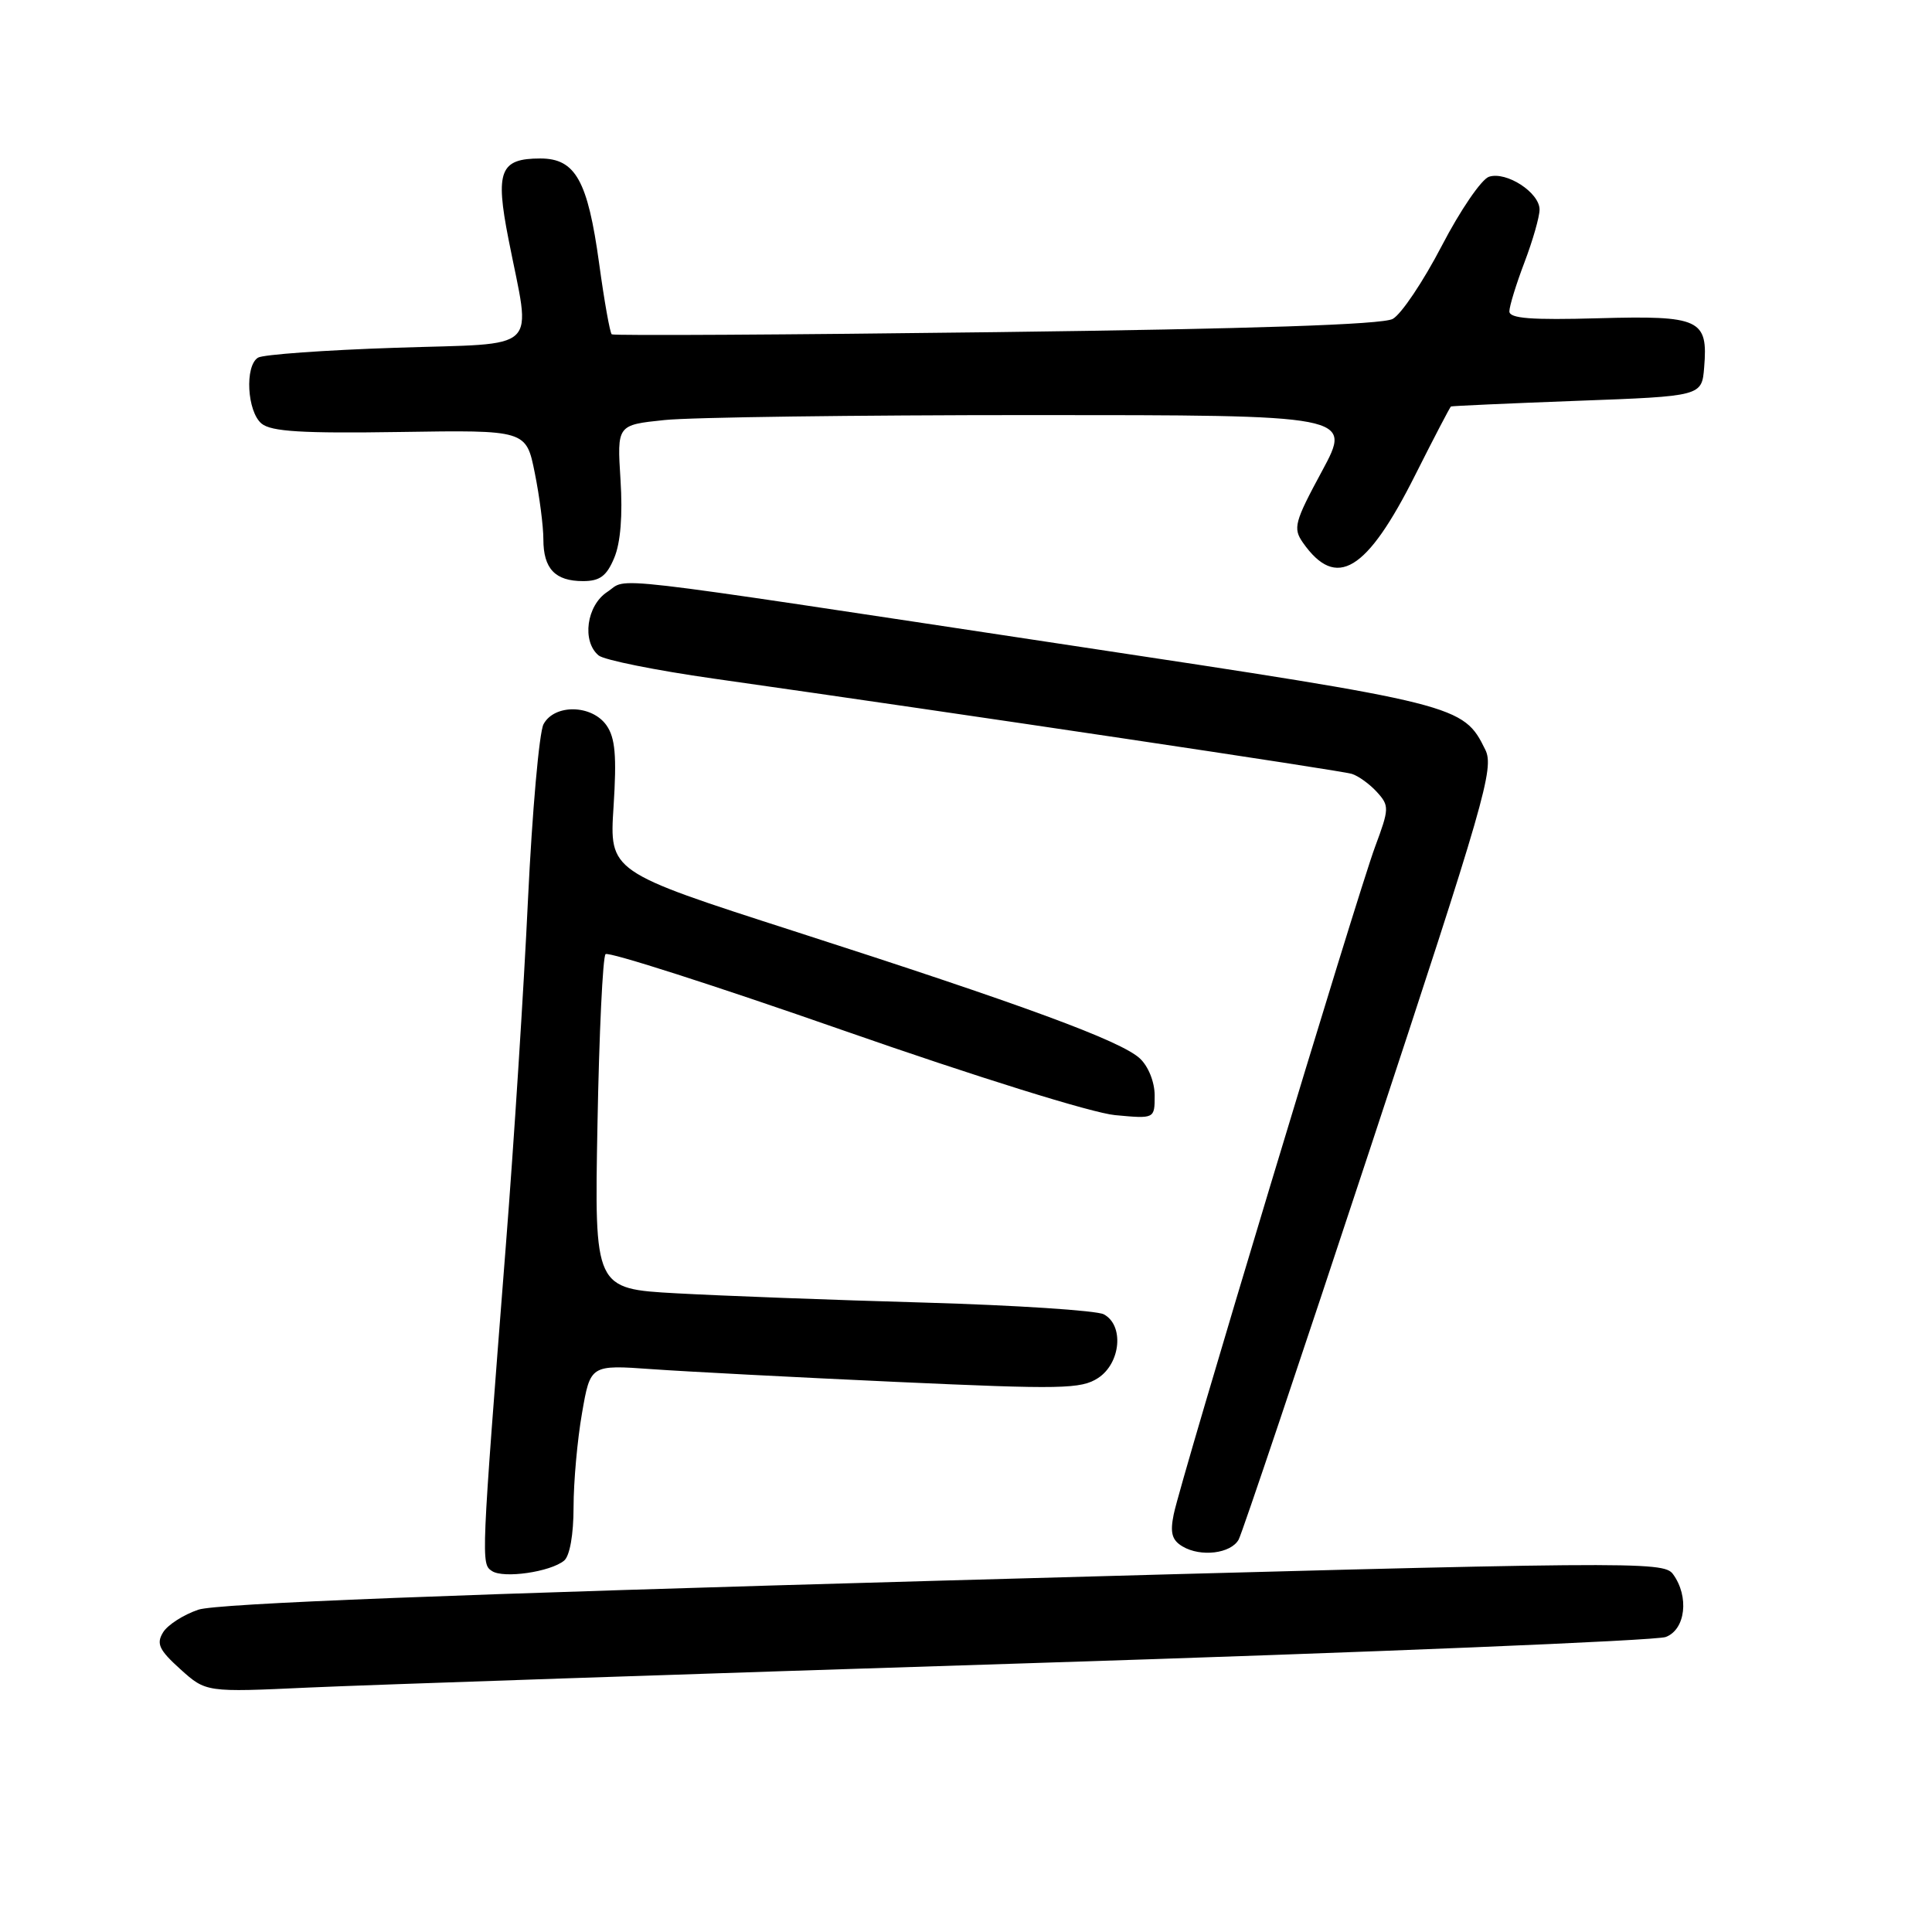<?xml version="1.0" encoding="UTF-8" standalone="no"?>
<!DOCTYPE svg PUBLIC "-//W3C//DTD SVG 1.1//EN" "http://www.w3.org/Graphics/SVG/1.1/DTD/svg11.dtd" >
<svg xmlns="http://www.w3.org/2000/svg" xmlns:xlink="http://www.w3.org/1999/xlink" version="1.1" viewBox="0 0 256 256">
 <g >
 <path fill="currentColor"
d=" M 136.47 220.38 C 181.56 218.95 219.47 217.39 220.72 216.91 C 223.35 215.92 223.85 211.54 221.68 208.58 C 220.41 206.85 216.80 206.88 125.12 209.43 C 60.10 211.25 28.74 212.47 26.29 213.29 C 24.31 213.96 22.20 215.31 21.60 216.31 C 20.69 217.81 21.08 218.63 23.90 221.18 C 27.30 224.24 27.30 224.24 40.90 223.61 C 48.38 223.27 91.39 221.81 136.47 220.38 Z  M 74.75 206.79 C 75.50 206.17 76.00 203.33 76.00 199.71 C 76.00 196.38 76.50 190.78 77.12 187.25 C 78.23 180.84 78.23 180.84 86.37 181.42 C 90.84 181.74 105.42 182.50 118.76 183.11 C 140.70 184.11 143.25 184.06 145.51 182.59 C 148.52 180.61 148.96 175.58 146.25 174.15 C 145.29 173.65 134.60 172.95 122.50 172.60 C 110.40 172.26 95.61 171.70 89.63 171.37 C 78.76 170.77 78.76 170.77 79.17 148.93 C 79.39 136.92 79.87 126.79 80.24 126.43 C 80.61 126.06 94.76 130.60 111.70 136.52 C 129.39 142.70 144.73 147.48 147.75 147.76 C 153.00 148.25 153.00 148.25 153.00 145.16 C 153.00 143.39 152.17 141.30 151.04 140.25 C 148.53 137.92 135.70 133.19 105.12 123.35 C 80.74 115.50 80.74 115.50 81.30 106.87 C 81.73 100.16 81.52 97.77 80.37 96.12 C 78.43 93.35 73.47 93.26 72.02 95.96 C 71.45 97.03 70.52 107.50 69.96 119.21 C 69.41 130.92 68.09 151.53 67.03 165.00 C 63.74 207.12 63.73 207.21 65.19 208.17 C 66.72 209.19 72.93 208.29 74.75 206.79 Z  M 164.13 204.00 C 164.58 203.18 172.41 179.89 181.53 152.25 C 196.78 106.06 198.01 101.79 196.81 99.34 C 193.90 93.42 193.35 93.28 141.89 85.52 C 78.14 75.89 83.41 76.50 80.47 78.43 C 77.72 80.23 77.07 84.98 79.32 86.85 C 80.04 87.45 86.90 88.83 94.57 89.92 C 128.20 94.70 177.64 102.08 179.12 102.54 C 180.01 102.82 181.51 103.91 182.46 104.96 C 184.10 106.77 184.09 107.14 182.21 112.19 C 179.84 118.54 156.43 196.13 155.52 200.67 C 155.02 203.11 155.29 204.08 156.69 204.91 C 159.11 206.35 163.10 205.86 164.13 204.00 Z  M 81.39 73.92 C 82.23 71.92 82.52 68.27 82.22 63.57 C 81.76 56.31 81.76 56.31 88.03 55.66 C 91.47 55.29 113.39 55.00 136.73 55.00 C 179.17 55.00 179.17 55.00 175.18 62.41 C 171.52 69.18 171.31 69.99 172.64 71.90 C 177.06 78.20 181.09 75.77 187.55 62.89 C 190.01 58.00 192.13 53.94 192.26 53.86 C 192.39 53.79 199.93 53.45 209.00 53.11 C 225.50 52.50 225.50 52.50 225.81 48.68 C 226.34 42.29 225.27 41.80 211.81 42.17 C 202.90 42.42 200.00 42.20 200.00 41.26 C 200.00 40.58 200.90 37.65 202.00 34.76 C 203.10 31.87 204.00 28.72 204.00 27.77 C 204.00 25.52 199.61 22.67 197.30 23.42 C 196.31 23.74 193.49 27.86 191.04 32.58 C 188.59 37.29 185.67 41.65 184.54 42.26 C 183.17 43.01 166.01 43.58 132.00 44.01 C 104.22 44.36 81.30 44.49 81.06 44.30 C 80.82 44.11 80.07 39.89 79.39 34.92 C 77.88 23.92 76.25 21.00 71.60 21.00 C 66.25 21.00 65.60 22.65 67.38 31.70 C 70.37 46.95 71.97 45.42 52.44 46.08 C 43.05 46.39 34.84 46.98 34.19 47.39 C 32.41 48.48 32.74 54.54 34.66 56.13 C 35.95 57.19 40.04 57.44 53.02 57.24 C 69.72 56.98 69.72 56.98 70.86 62.66 C 71.49 65.78 72.00 69.74 72.00 71.47 C 72.00 75.36 73.56 77.00 77.25 77.00 C 79.48 77.00 80.38 76.34 81.39 73.92 Z "/>
</g>
</svg>
